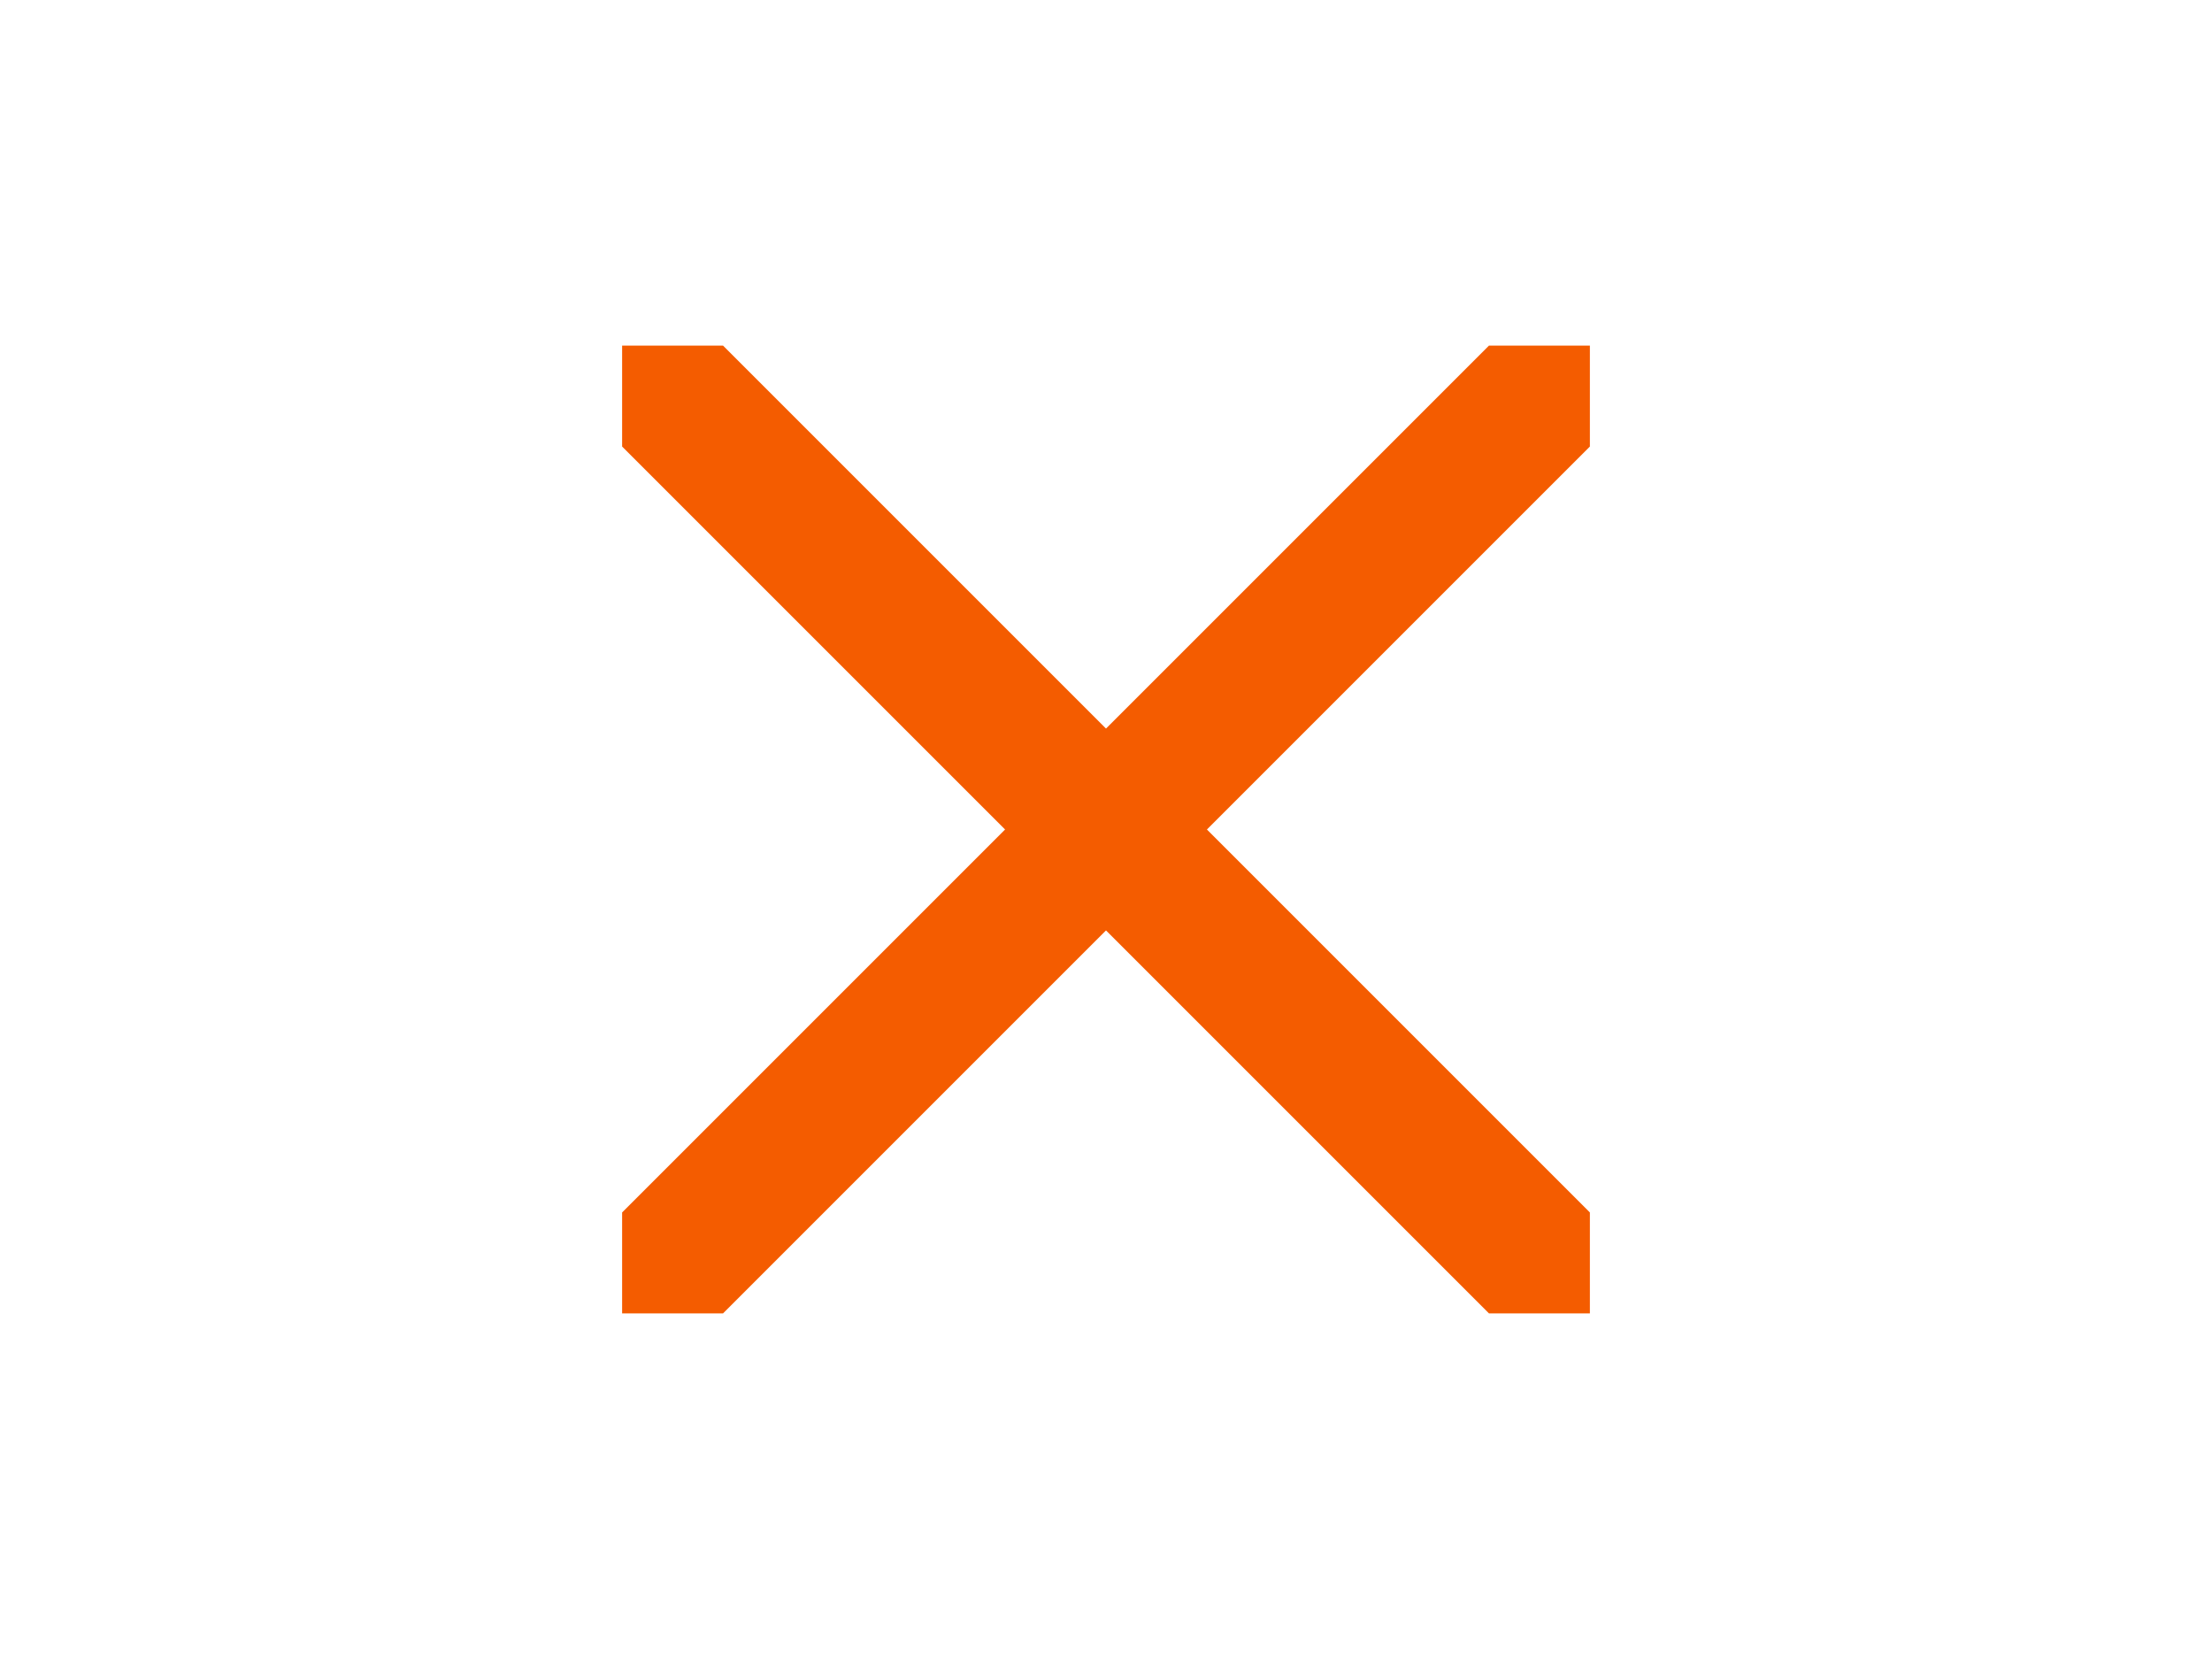 <svg width="400px" height="300px" xml:lang="fr"
     xmlns="http://www.w3.org/2000/svg"
     viewBox="0 0 24 24">
  <path fill="#f45c00" d="M13.46,12L19,17.54V19H17.54L12,13.46L6.46,19H5V17.54L10.54,12L5,6.46V5H6.46L12,10.54L17.54,5H19V6.46L13.46,12Z"/>
</svg>
